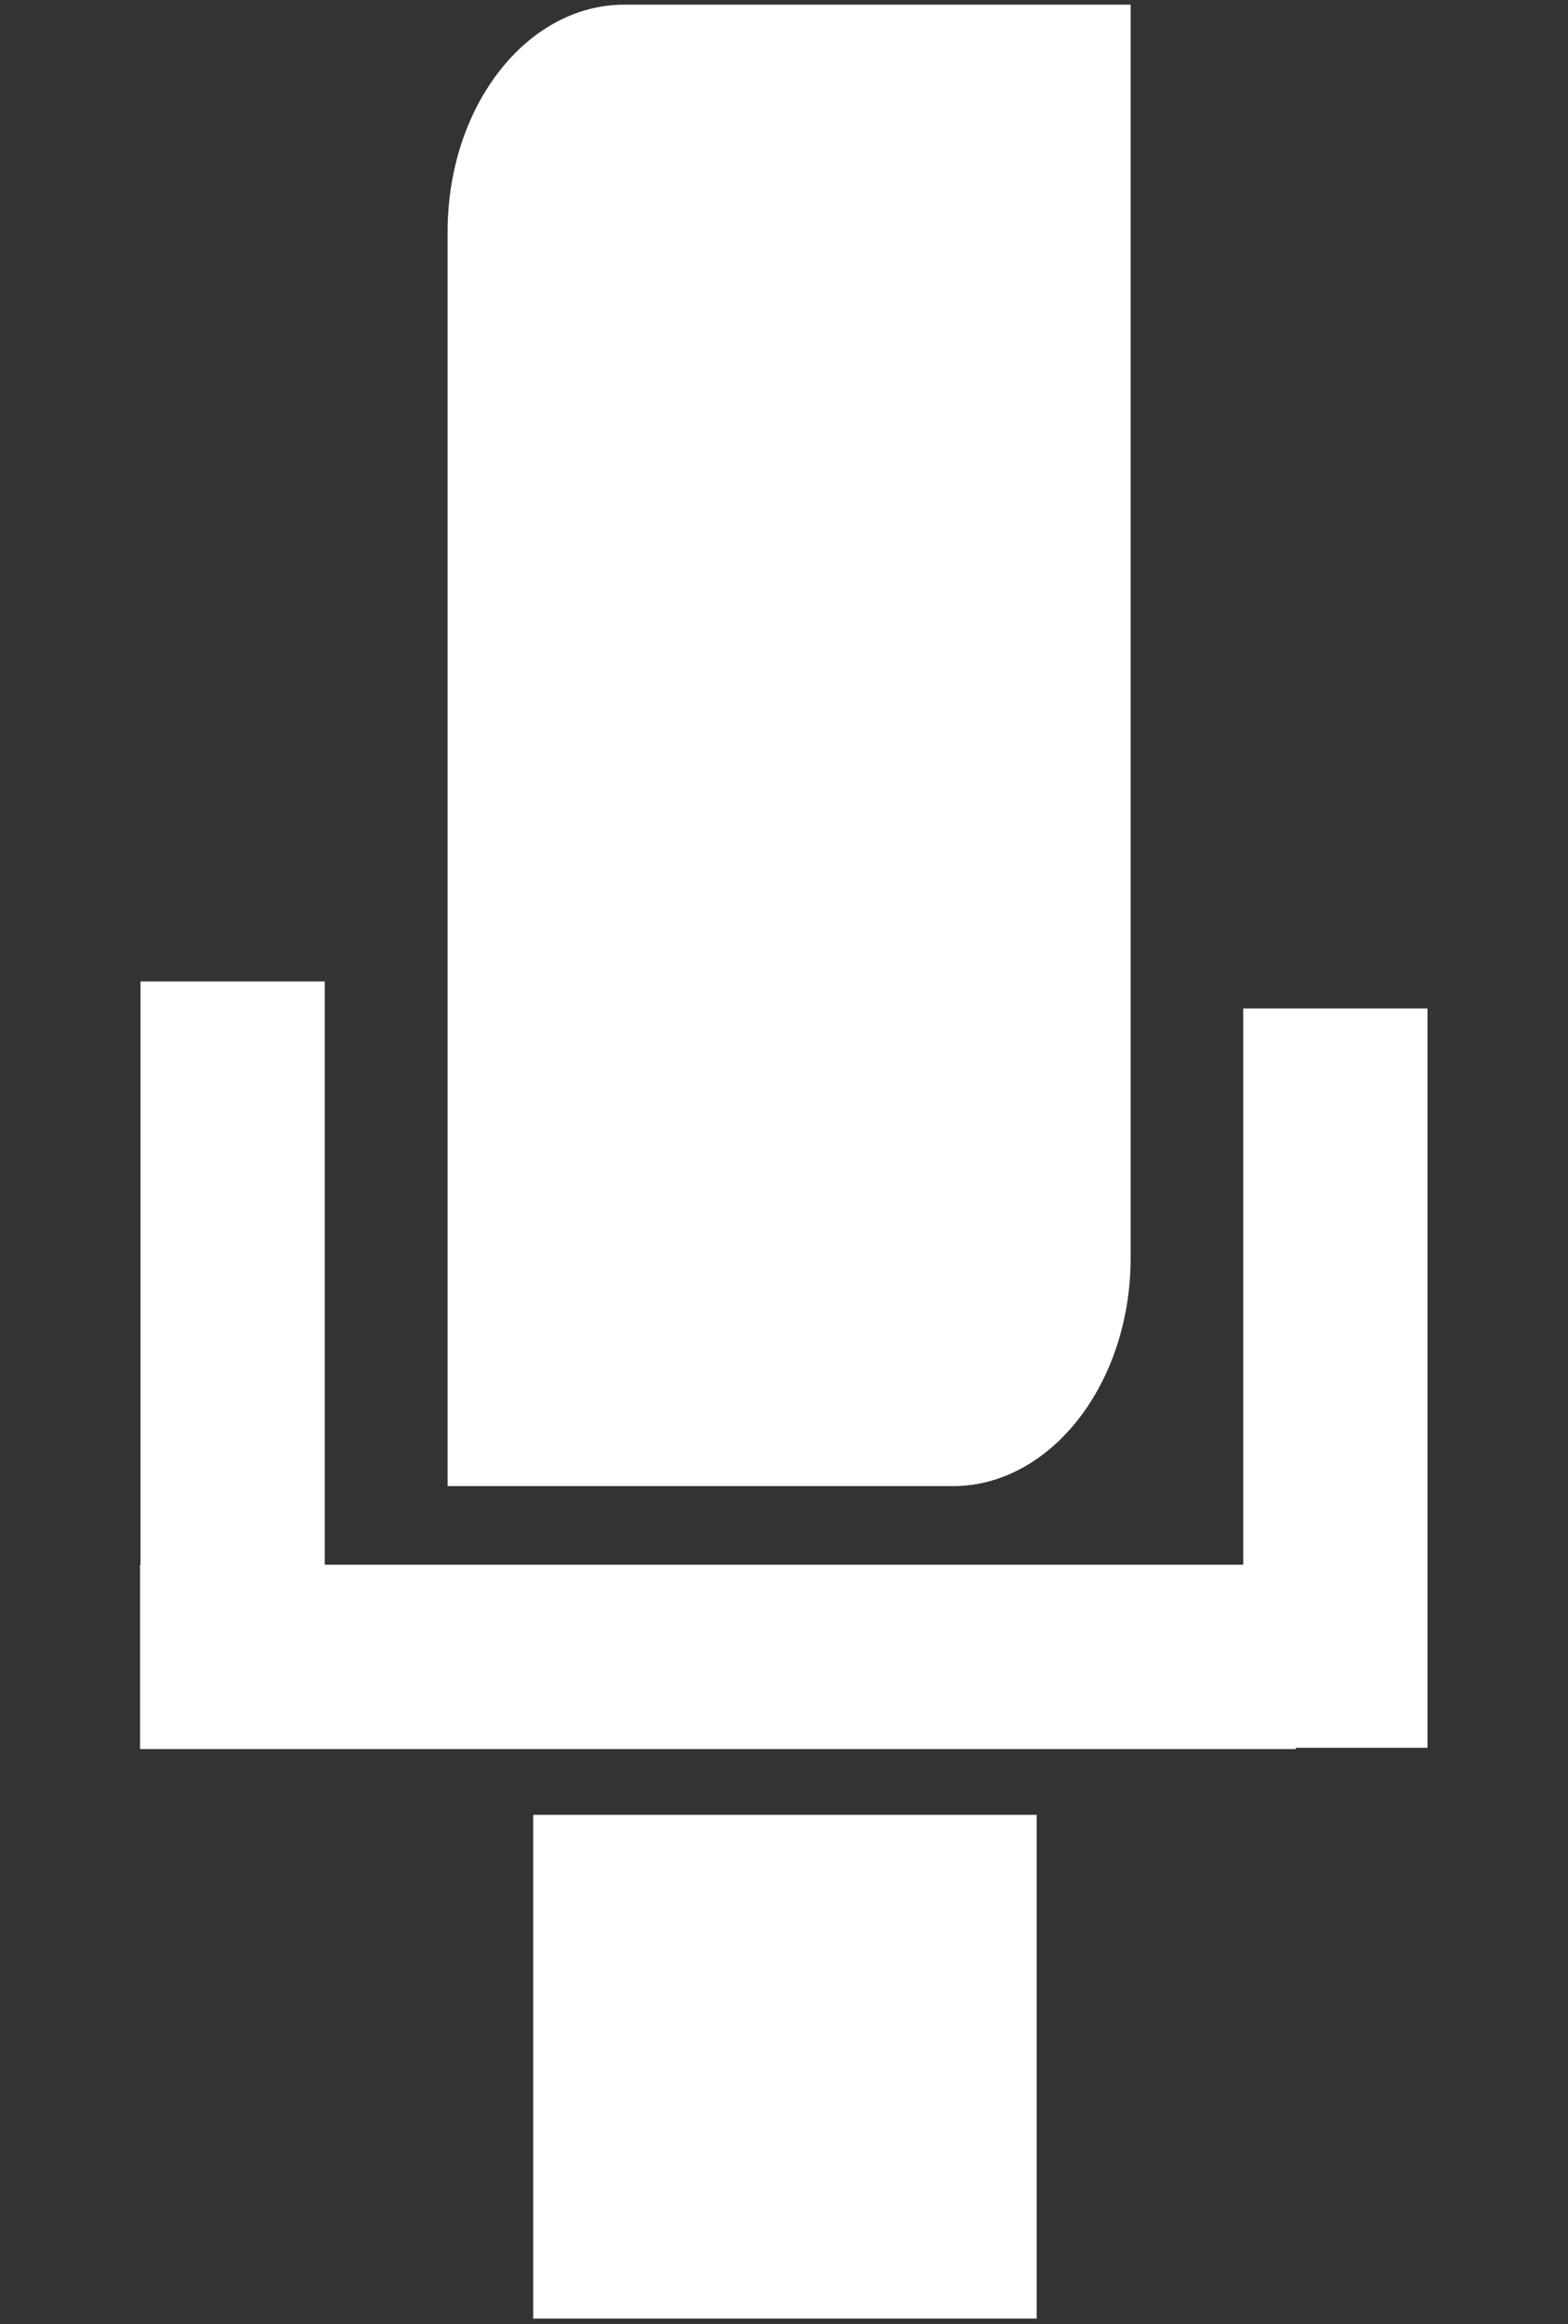 <?xml version="1.0" encoding="utf-8"?>
<!-- Generator: Adobe Illustrator 23.0.1, SVG Export Plug-In . SVG Version: 6.00 Build 0)  -->
<svg version="1.1" id="Layer_1" xmlns="http://www.w3.org/2000/svg" xmlns:xlink="http://www.w3.org/1999/xlink" x="0px" y="0px"
	 viewBox="0 0 168.5 249.6" style="enable-background:new 0 0 168.5 249.6;" xml:space="preserve">
<rect x="0" y="0" width="168.5" height="249.6" fill="#333333" stroke="none"/>
<style type="text/css">
	.st0{fill:#FFFFFF;}
</style>
<title>pop</title>
<path class="st0" d="M67.1,0.5h54.4l0,0v134.6c0,13.5-8.6,24.5-19.1,24.5h0H48.1l0,0V24.9C48.1,11.4,56.6,0.5,67.1,0.5z"/>
<rect x="15.1" y="105.4" class="st0" width="19.8" height="79.4"/>
<rect x="133.6" y="108.3" class="st0" width="19.8" height="79.4"/>
<rect x="67.3" y="115.8" transform="matrix(-1.836970e-16 1 -1 -1.836970e-16 255.053 100.74)" class="st0" width="19.8" height="124.2"/>
<rect x="57.3" y="194.9" class="st0" width="54.1" height="54.1"/>
</svg>
